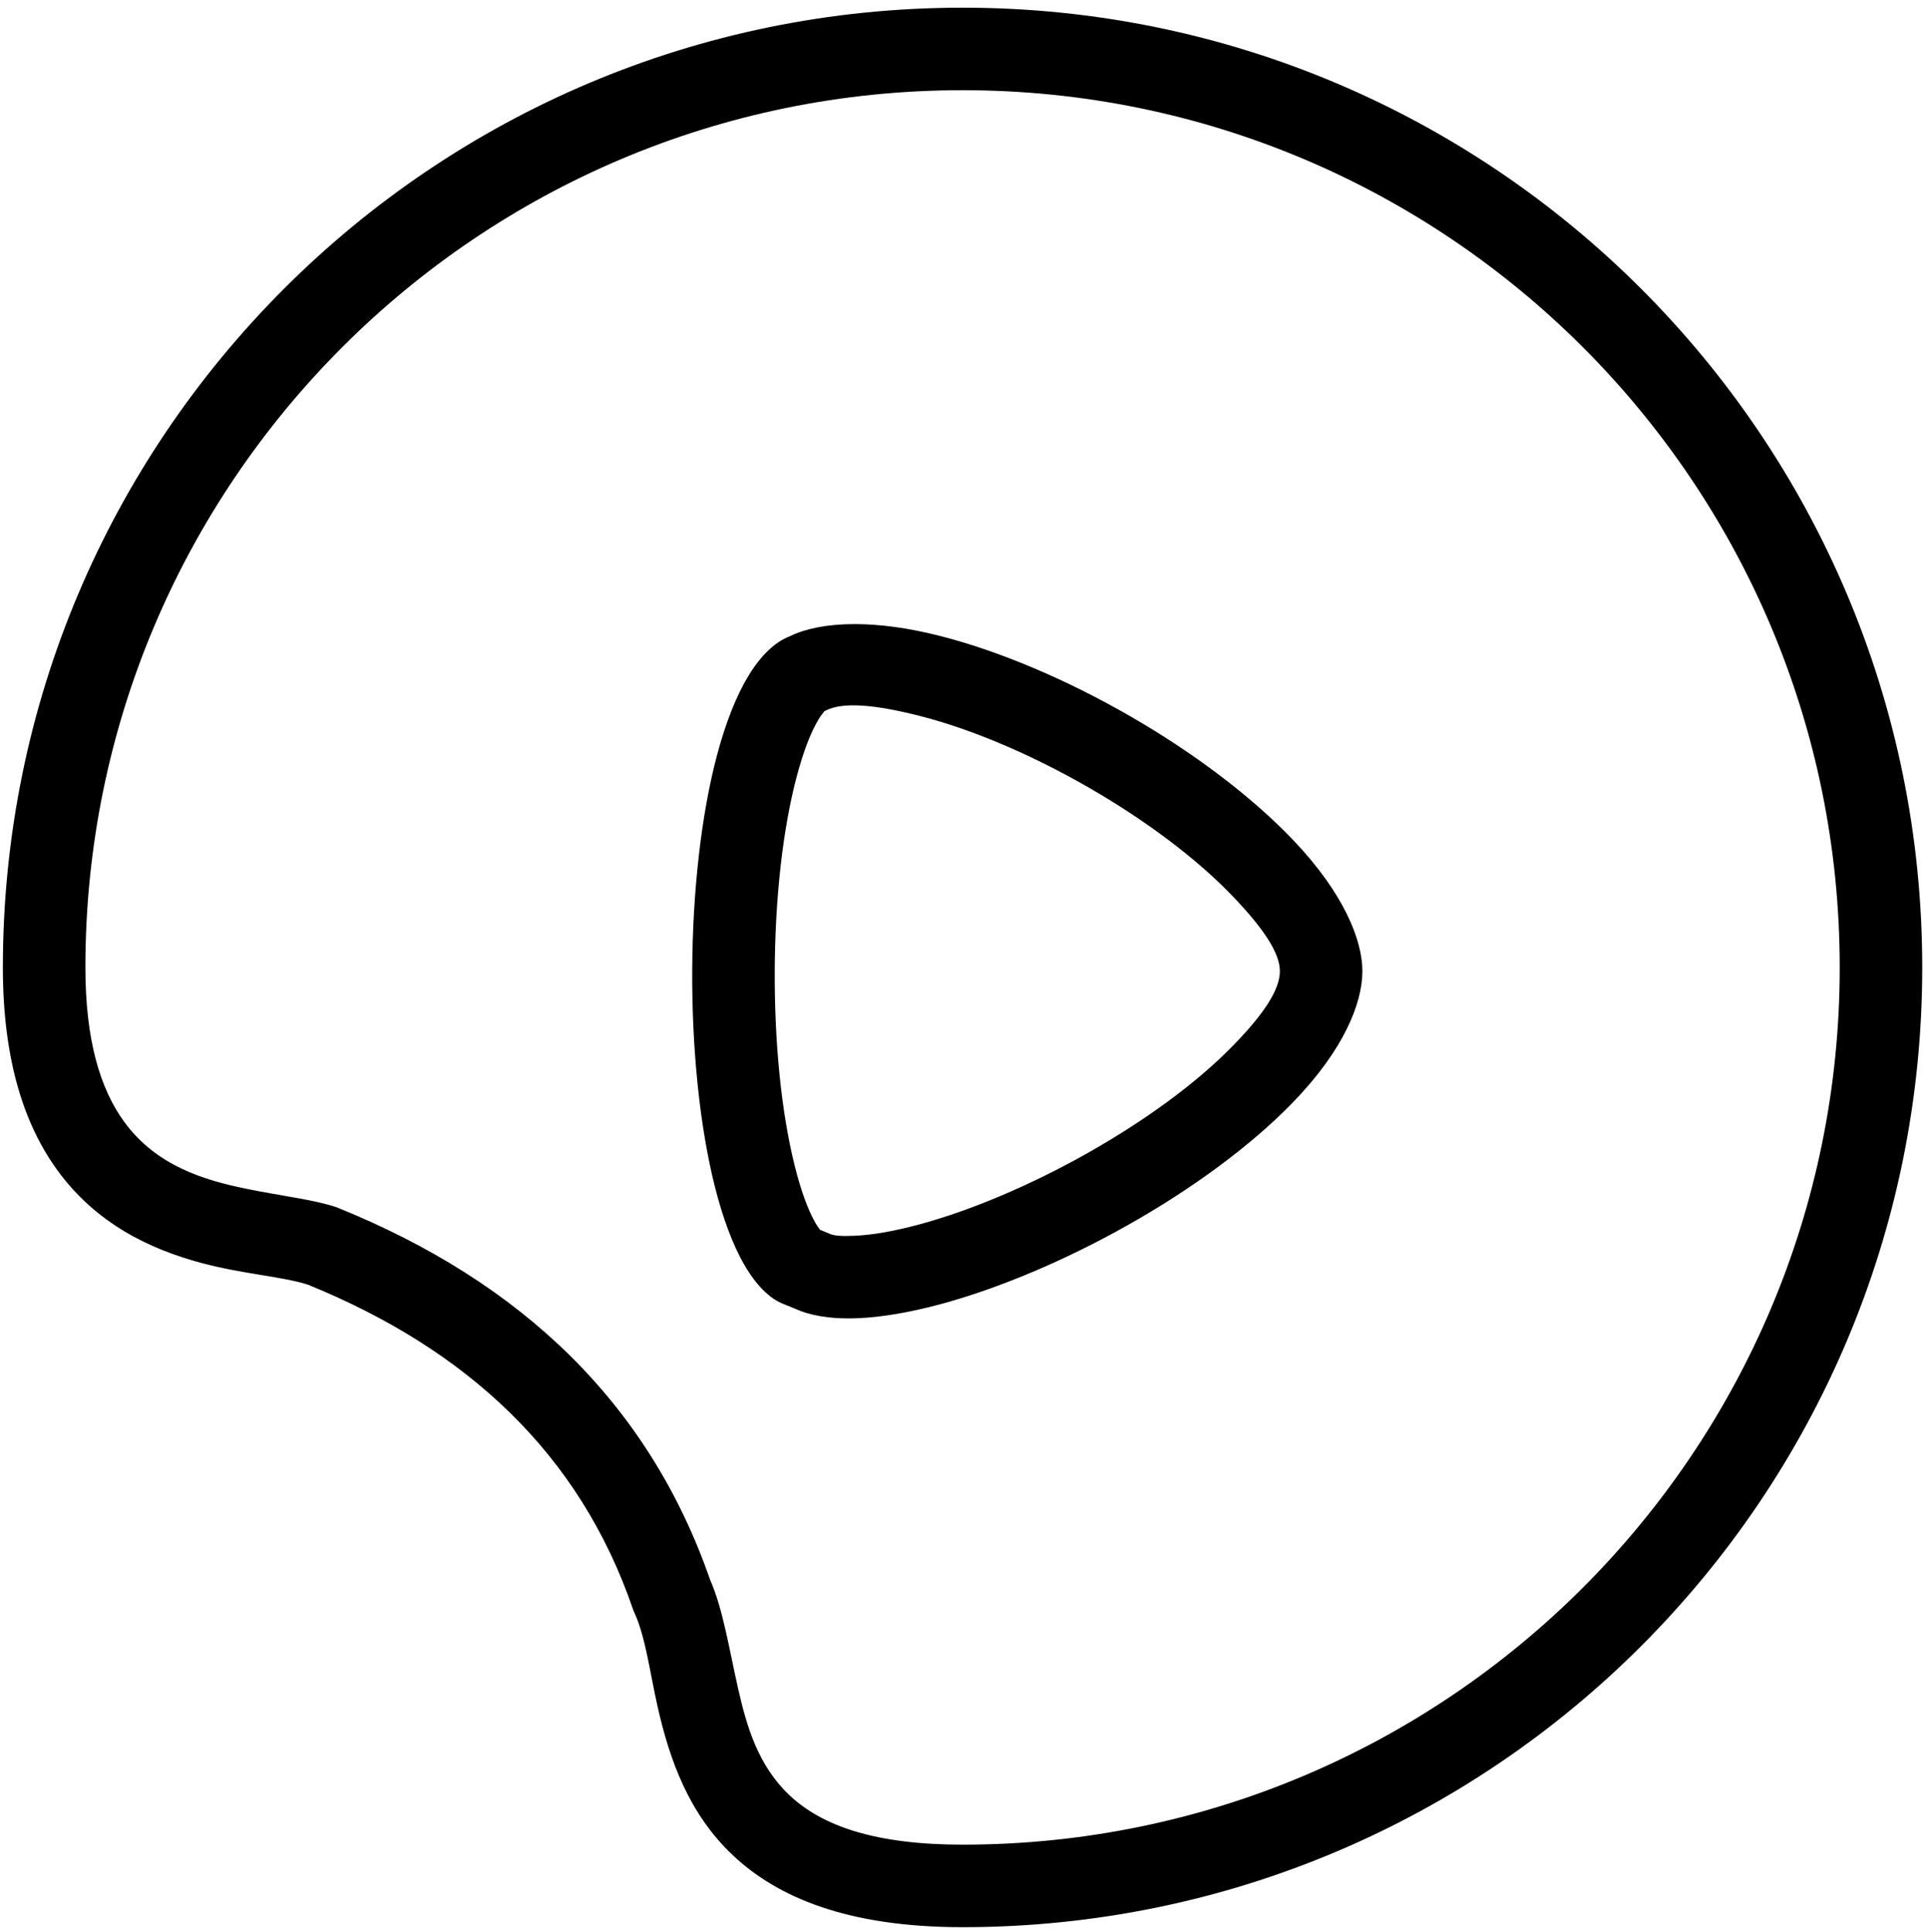 <svg viewBox="0 0 2009 2013" xmlns="http://www.w3.org/2000/svg" fill="currentColor" style="fill-rule:evenodd;clip-rule:evenodd;stroke-linejoin:round;stroke-miterlimit:2"><path d="M2003 1007.81c-.1-552.274-447.91-999.913-1000.18-999.806C450.537 8.101 2.898 455.901 2.995 1008.18c.022 99.12 23.57 165.42 56.726 211.05 40.487 55.72 96.256 82.27 150.306 96.75 43.635 11.68 85.519 14.16 111.292 22.75 165.363 67.39 282.437 175.77 337.98 337.16l.688 1.99.87 1.92c11.963 26.09 16.08 61.8 24.452 98.76 12.402 54.81 32.34 111.43 78.877 155.01 45.527 42.64 117.579 74.43 238.984 74.43h.01c552.29-.1 999.92-447.9 999.82-1000.19Zm-85.98.03c.1 504.79-409.06 914.08-913.85 914.18-90.871 0-146.146-19.29-180.216-51.2-33.06-30.97-44.968-72.3-53.792-111.24-9.609-42.44-15.81-83.11-29.212-113.54-64.185-184.78-197.424-310.33-387.431-387.43l-1.043-.43-1.074-.38c-22.398-7.73-56.36-11.52-93.752-19.18-43.506-8.91-93.773-23.69-127.37-69.94-25.107-34.55-40.282-85.46-40.304-160.51C88.89 503.363 498.031 94.071 1002.84 93.985c504.79-.097 914.08 409.055 914.18 913.855ZM891.509 650.268l-.637-.002c-29.252-.032-51.794 4.907-67.124 12.322l-.332.162h-.011.011c-7.953 3.085-25.752 11.532-44.42 42.883-11.522 19.356-22.602 46.473-31.749 80.768-16.551 62.1-25.558 142.59-25.955 224.599-.387 81.89 7.835 162.38 23.365 224.46 8.566 34.22 19.023 61.31 29.89 80.6 18.496 32.82 36.036 40.27 41.84 42.62.903.38 2.02.82 3.278 1.32l.01.01c2.935 1.16 6.847 2.71 10.243 4.22l.01.01c12.253 5.42 32.878 10.58 64.132 9.24 23.956-1.01 52.739-5.71 85.014-14.35 60.566-16.24 130.286-45.5 196.366-82.79 66.66-37.6 127.45-82.17 171.04-126.95 53.67-55.11 73.14-104.05 73.14-137.52 0-31.935-18.93-80.795-72.19-136.65-43.22-45.312-103.56-90.85-170.02-129.122-66.19-38.122-136.3-67.818-197.96-83.51-33.855-8.619-63.266-12.232-87.941-12.32Zm-37.097 631.042c-1.322-1.77-3.407-4.71-4.955-7.46v-.01c-7.964-14.12-15.11-34.17-21.387-59.25-14.058-56.19-21.141-129.07-20.797-203.19.355-74.048 8.104-146.777 23.054-202.858 6.642-24.935 14.176-44.85 22.548-58.919 2.031-3.418 4.761-6.9 6.126-8.566l2.193-1.075c17.604-8.608 50.492-5.922 97.05 5.922 54.936 13.983 117.266 40.734 176.266 74.707 58.81 33.866 112.45 73.847 150.69 113.947 31.45 32.973 48.44 58.456 48.44 77.312 0 19.69-17.2 45.13-48.76 77.54v.01c-38.59 39.64-92.67 78.75-151.67 112.03-59.41 33.5-121.97 60.04-176.394 74.62h-.011c-25.214 6.76-47.666 10.72-66.4 11.52h-.01c-12.413.52-20.786.19-25.644-1.97-3.421-1.5-6.868-2.94-10.339-4.31Z"/></svg>
